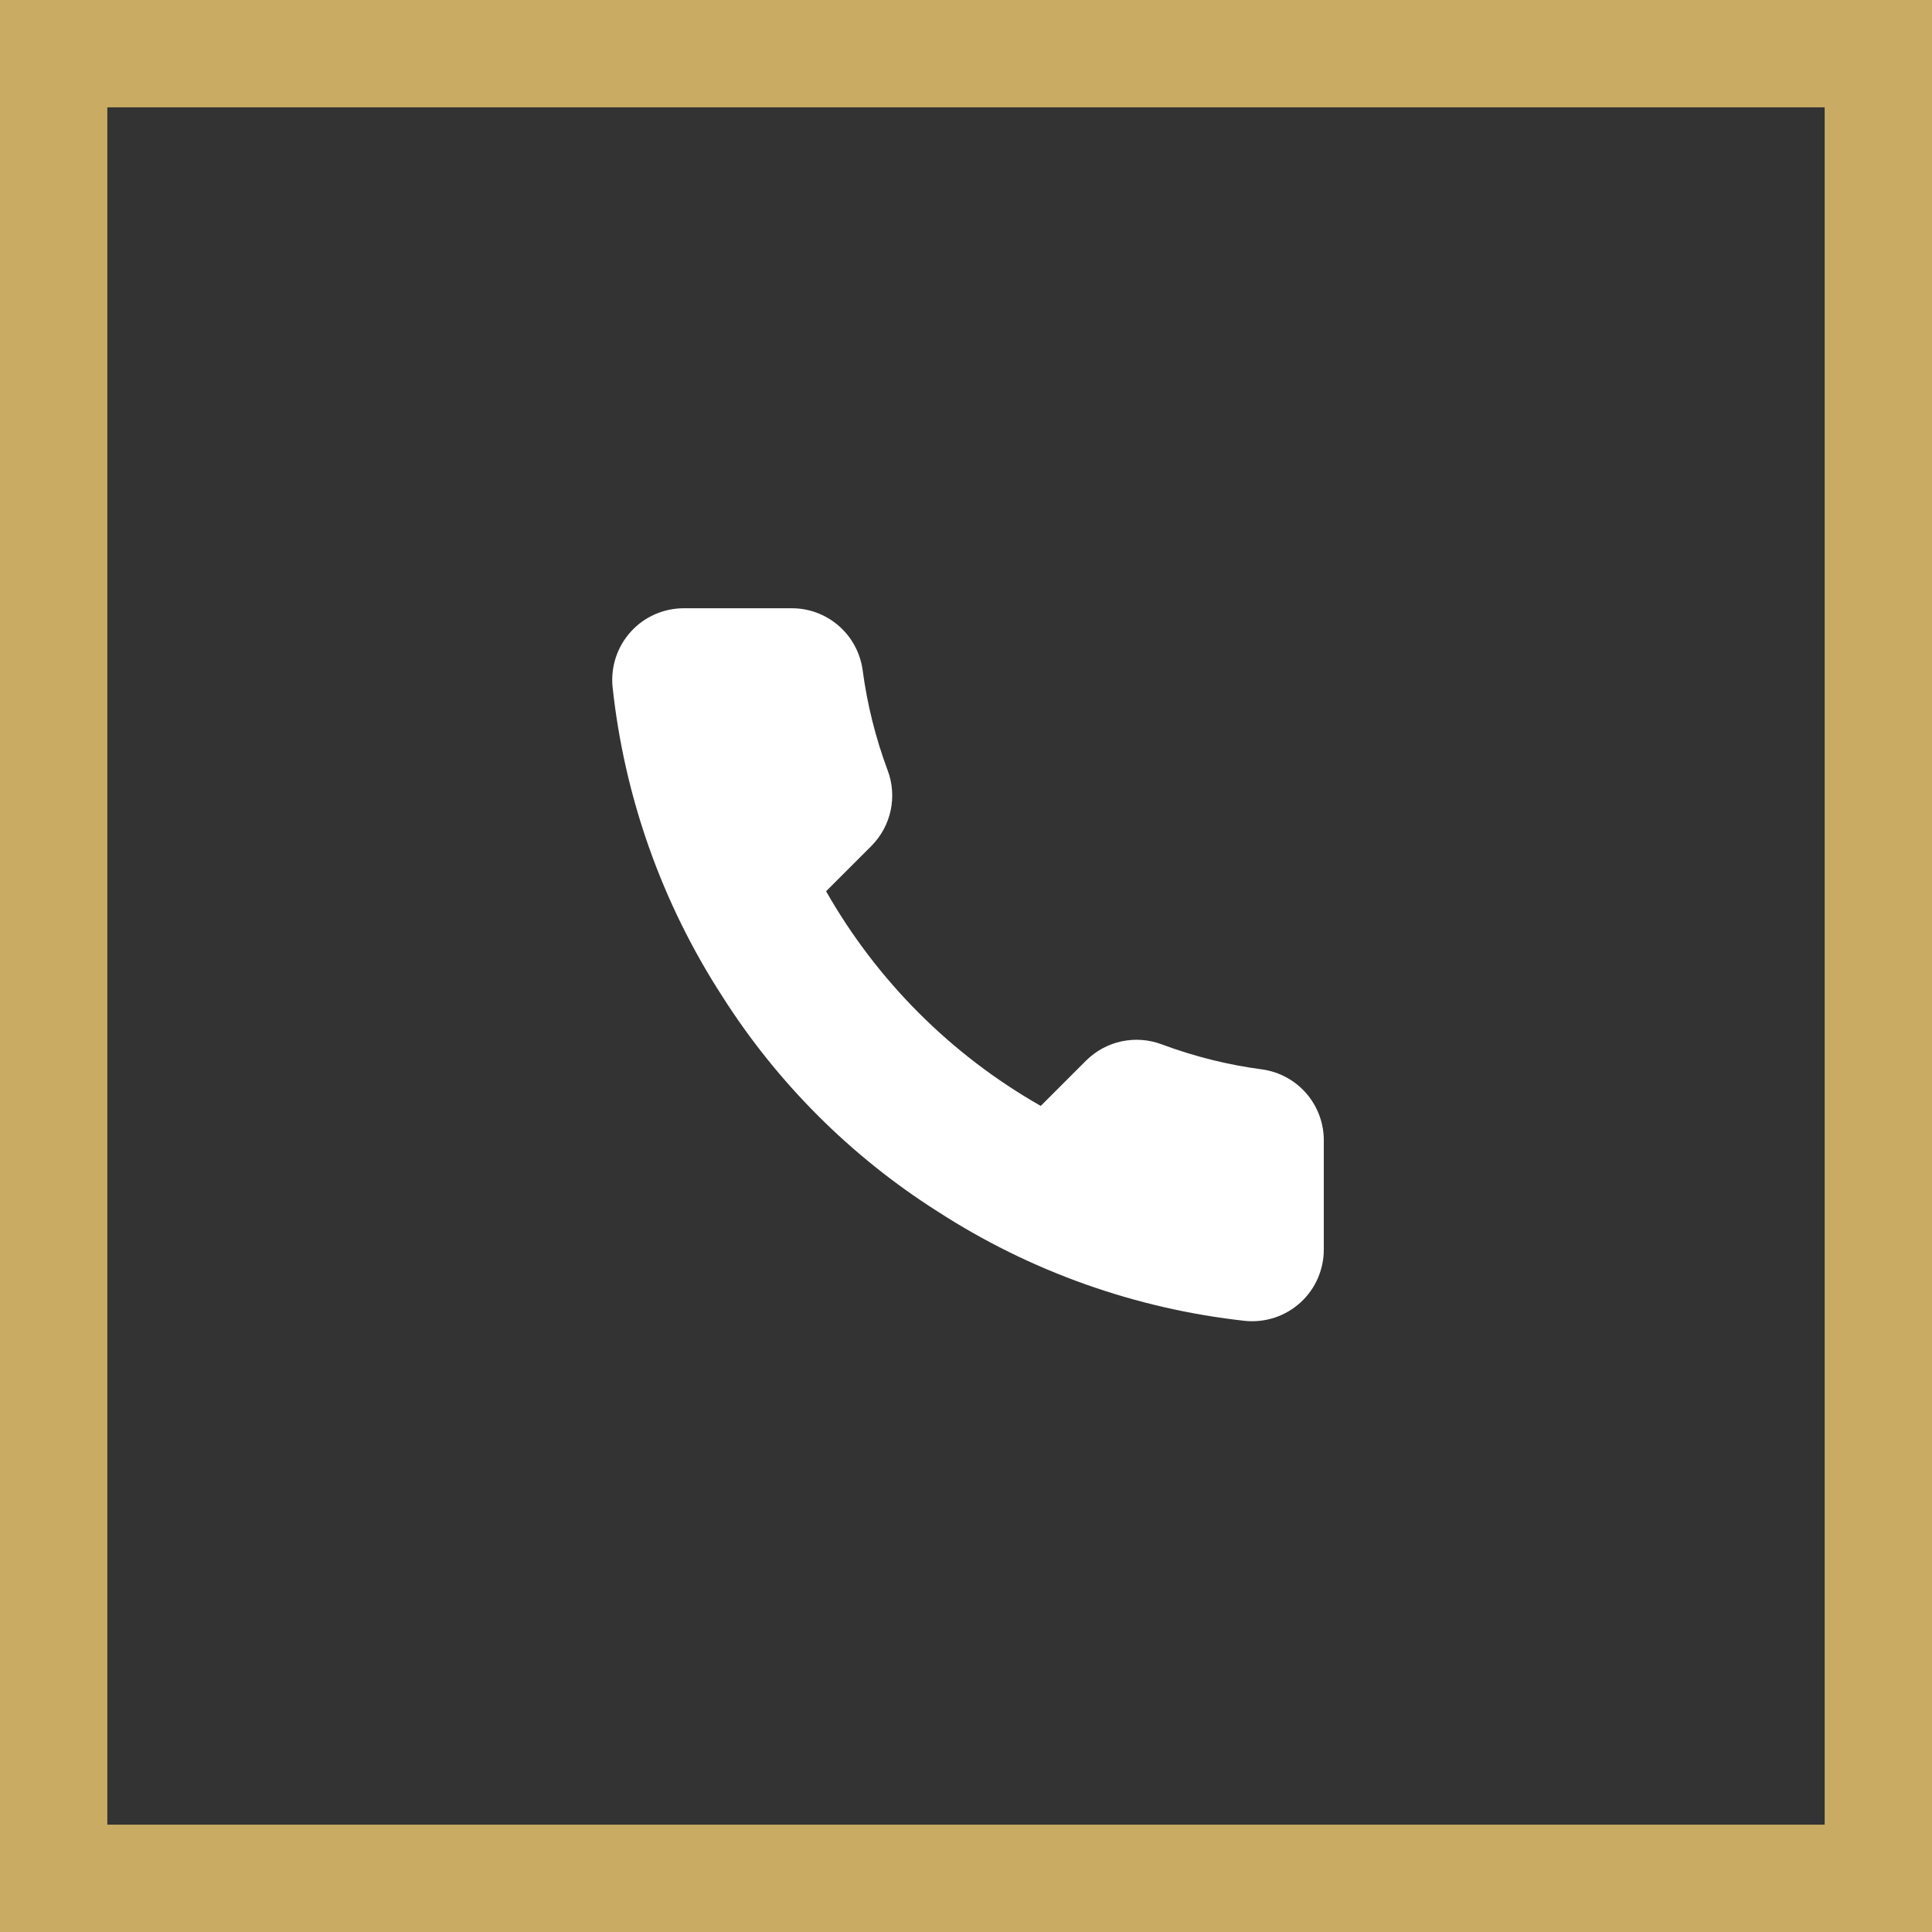 <svg width="36" height="36" viewBox="0 0 36 36" fill="none" xmlns="http://www.w3.org/2000/svg">
<rect x="0" y="0" width="36" height="36" fill="#333333" stroke="none"/>
<path d="M24.667 21.28V23.28C24.668 23.466 24.629 23.65 24.555 23.82C24.481 23.99 24.372 24.143 24.235 24.268C24.098 24.394 23.936 24.489 23.761 24.549C23.585 24.608 23.398 24.63 23.213 24.614C21.162 24.391 19.191 23.69 17.46 22.567C15.849 21.543 14.484 20.178 13.46 18.567C12.333 16.828 11.632 14.848 11.413 12.787C11.397 12.602 11.419 12.417 11.478 12.241C11.537 12.066 11.632 11.905 11.757 11.768C11.881 11.631 12.033 11.522 12.203 11.447C12.372 11.373 12.555 11.334 12.74 11.334H14.74C15.064 11.33 15.377 11.445 15.623 11.656C15.868 11.867 16.028 12.16 16.073 12.48C16.158 13.12 16.314 13.749 16.54 14.354C16.63 14.592 16.649 14.851 16.596 15.101C16.543 15.35 16.419 15.579 16.24 15.76L15.393 16.607C16.342 18.276 17.724 19.658 19.393 20.607L20.24 19.76C20.421 19.581 20.65 19.457 20.899 19.404C21.149 19.351 21.408 19.37 21.647 19.46C22.252 19.686 22.88 19.843 23.52 19.927C23.844 19.973 24.14 20.136 24.351 20.385C24.562 20.635 24.675 20.953 24.667 21.28Z" fill="white"/>
<rect x="1" y="1" width="34" height="34" stroke="#C9AB63" stroke-width="2"/>
</svg>
